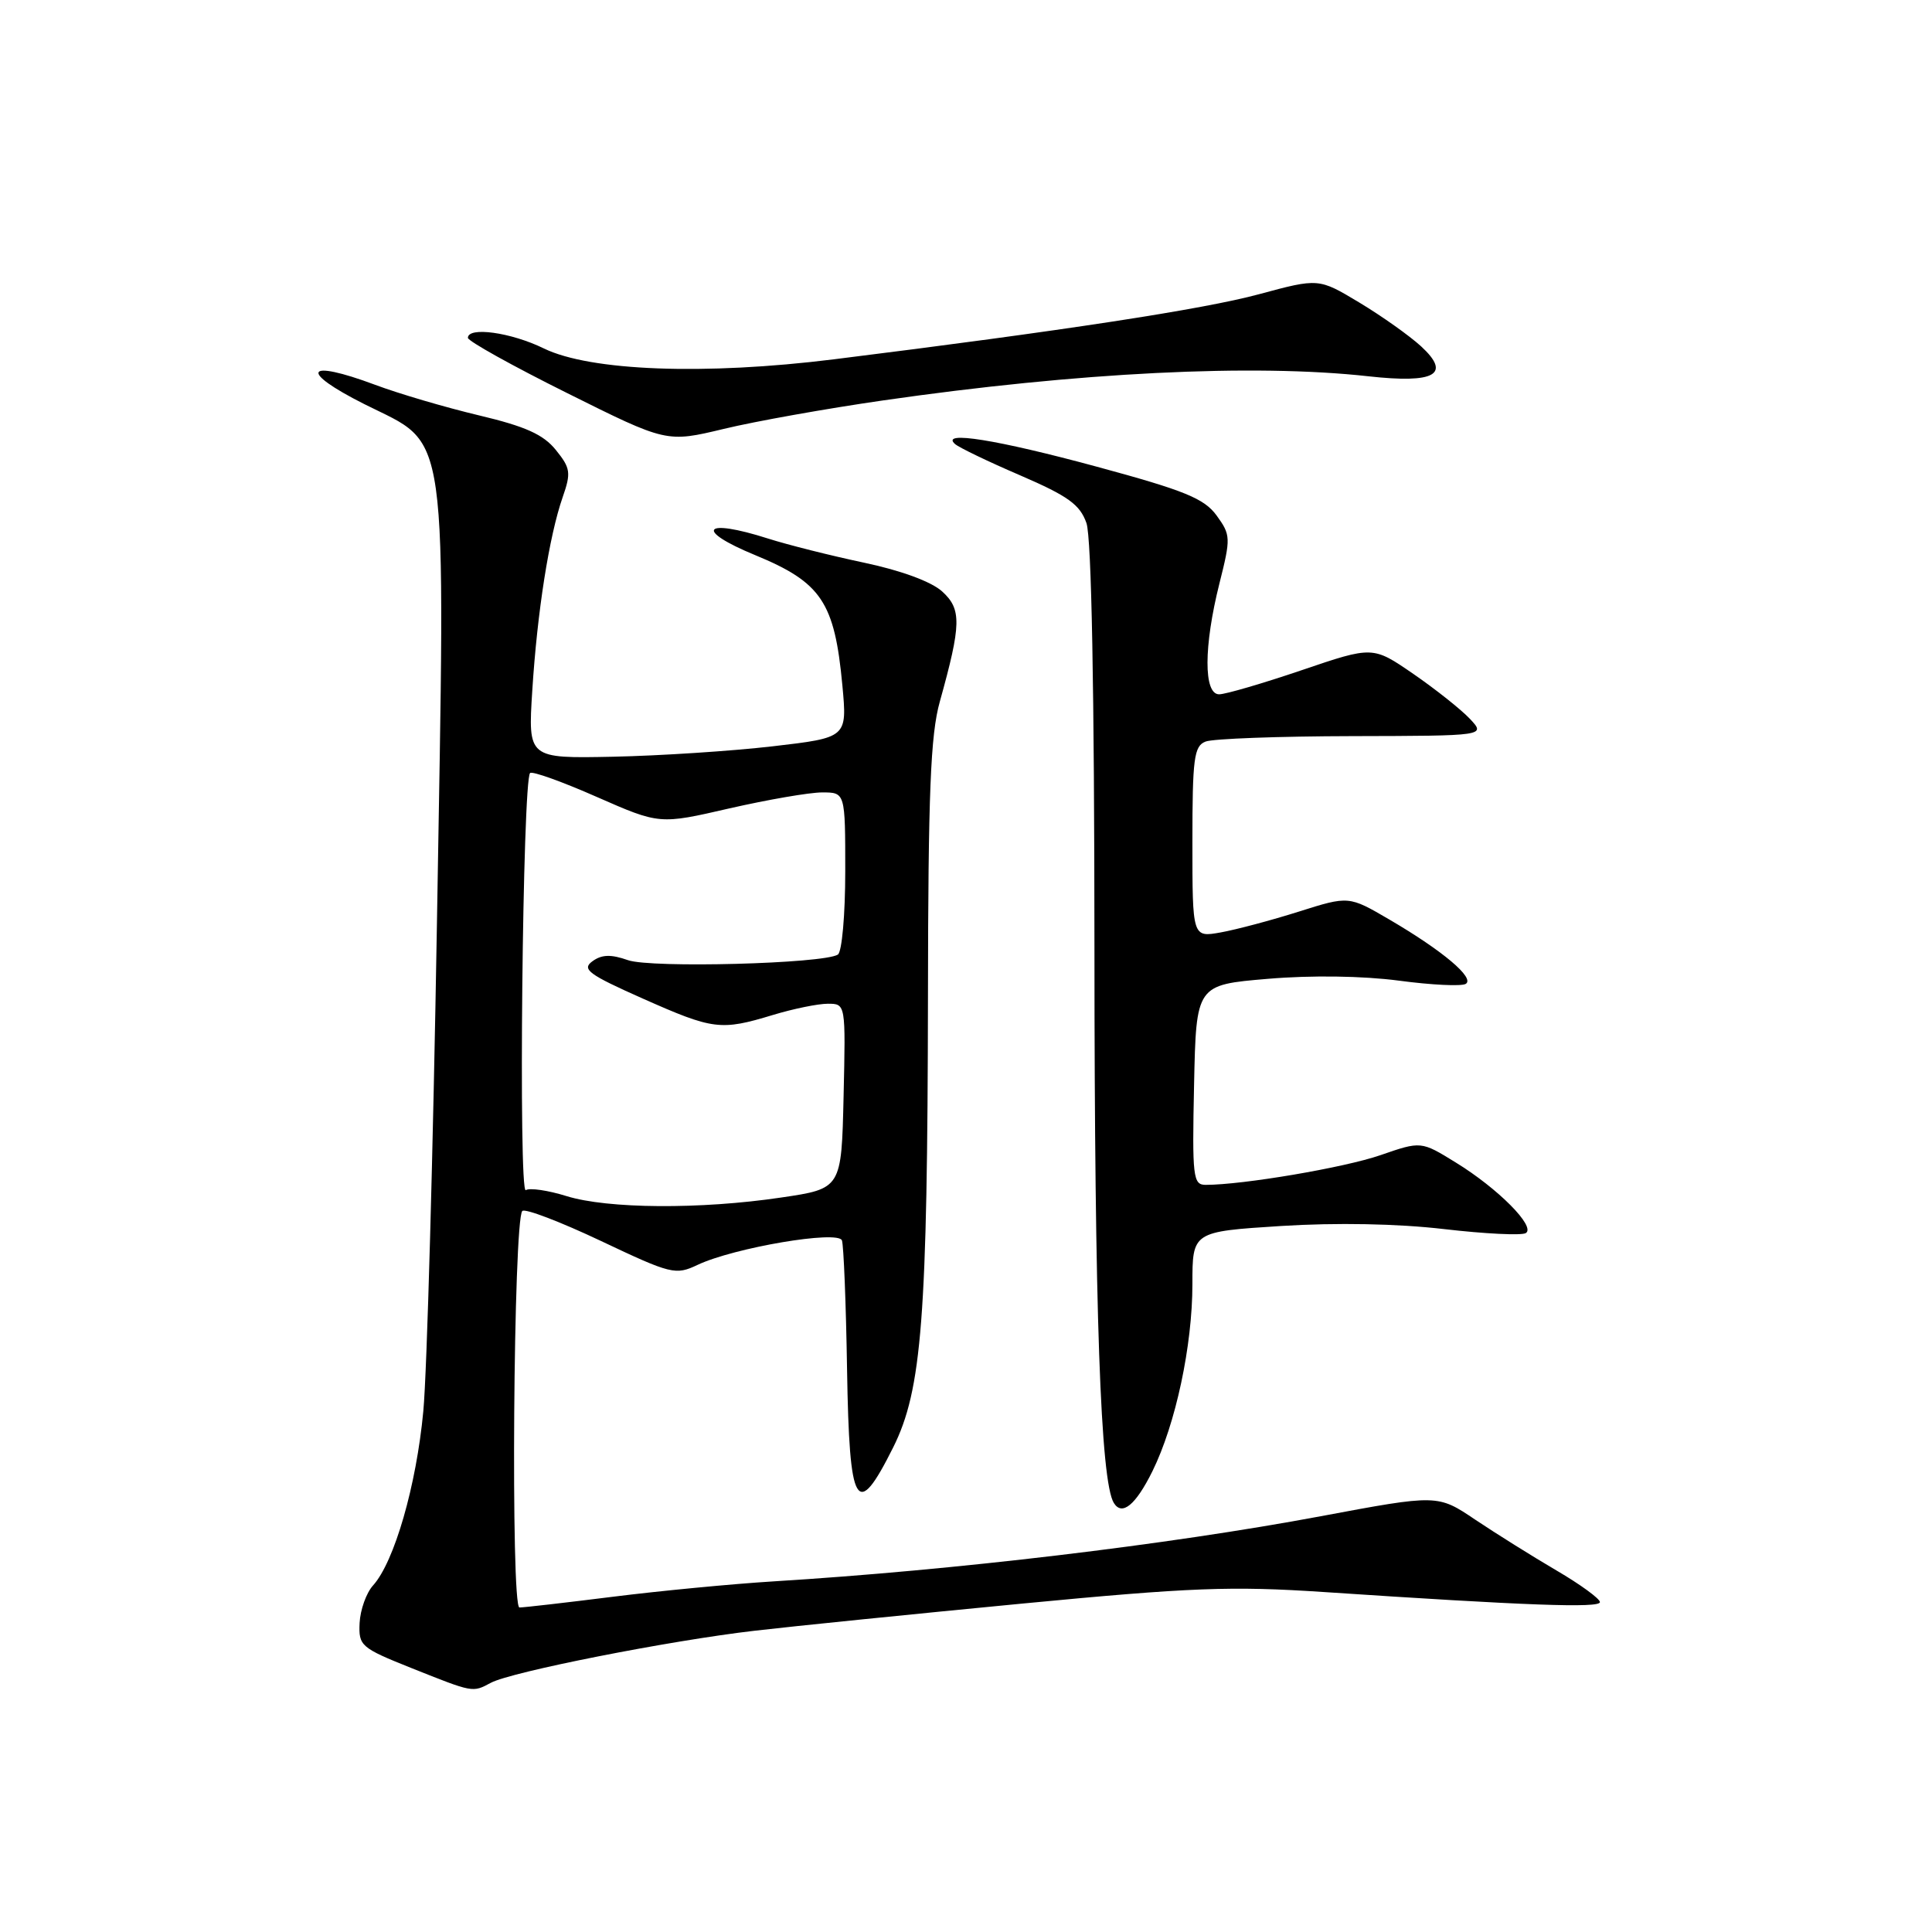 <?xml version="1.0" encoding="UTF-8" standalone="no"?>
<!DOCTYPE svg PUBLIC "-//W3C//DTD SVG 1.1//EN" "http://www.w3.org/Graphics/SVG/1.1/DTD/svg11.dtd" >
<svg xmlns="http://www.w3.org/2000/svg" xmlns:xlink="http://www.w3.org/1999/xlink" version="1.1" viewBox="0 0 256 256">
 <g >
 <path fill="currentColor"
d=" M 65.04 222.98 C 67.76 221.52 88.76 217.38 100.00 216.08 C 105.22 215.47 121.15 213.86 135.38 212.49 C 157.84 210.34 163.13 210.14 175.38 210.95 C 202.31 212.75 212.00 213.10 212.00 212.29 C 212.00 211.84 209.41 209.95 206.25 208.10 C 203.09 206.25 198.25 203.22 195.50 201.38 C 190.50 198.01 190.50 198.01 175.00 200.91 C 154.65 204.71 126.51 208.06 102.50 209.54 C 97.00 209.88 87.41 210.80 81.20 211.58 C 74.98 212.36 69.42 213.00 68.83 213.00 C 67.66 213.00 68.03 161.64 69.21 160.46 C 69.57 160.10 74.25 161.89 79.62 164.43 C 88.95 168.85 89.51 168.99 92.44 167.60 C 97.27 165.32 111.06 162.98 111.56 164.36 C 111.79 164.99 112.10 172.70 112.24 181.50 C 112.54 199.92 113.49 201.52 118.35 191.79 C 122.16 184.17 122.90 174.60 122.96 131.97 C 122.99 105.07 123.30 97.35 124.53 92.97 C 127.39 82.71 127.43 80.72 124.84 78.37 C 123.41 77.07 119.39 75.59 114.50 74.56 C 110.10 73.63 104.37 72.19 101.77 71.36 C 93.16 68.61 91.93 70.21 100.07 73.56 C 108.85 77.18 110.59 79.79 111.62 90.83 C 112.26 97.74 112.26 97.74 102.38 98.89 C 96.95 99.52 87.43 100.14 81.23 100.27 C 69.96 100.50 69.96 100.50 70.53 91.50 C 71.19 81.04 72.77 71.02 74.55 65.90 C 75.69 62.64 75.60 62.03 73.65 59.62 C 72.00 57.57 69.62 56.50 63.47 55.04 C 59.05 53.99 52.86 52.17 49.71 50.99 C 40.42 47.52 39.51 49.14 48.28 53.55 C 59.61 59.25 59.02 55.03 57.90 122.13 C 57.39 152.58 56.58 181.78 56.09 187.00 C 55.17 196.84 52.25 206.96 49.43 210.08 C 48.54 211.06 47.74 213.30 47.65 215.05 C 47.51 218.08 47.80 218.34 54.50 221.02 C 62.77 224.32 62.60 224.28 65.04 222.98 Z  M 152.70 194.95 C 155.78 188.70 158.00 178.32 158.00 170.15 C 158.00 163.20 158.00 163.20 169.75 162.45 C 177.12 161.99 185.17 162.14 191.34 162.86 C 196.76 163.49 201.63 163.73 202.18 163.39 C 203.53 162.55 198.50 157.48 192.90 154.04 C 188.30 151.20 188.30 151.20 182.90 153.07 C 178.12 154.72 164.69 157.00 159.75 157.00 C 158.08 157.00 157.96 155.96 158.22 143.75 C 158.50 130.50 158.50 130.50 168.00 129.70 C 173.78 129.21 180.57 129.31 185.36 129.94 C 189.68 130.52 193.66 130.71 194.22 130.37 C 195.46 129.60 191.20 126.00 184.11 121.85 C 178.72 118.70 178.72 118.70 172.11 120.79 C 168.48 121.94 163.81 123.18 161.75 123.55 C 158.00 124.22 158.00 124.22 158.00 111.58 C 158.00 100.47 158.21 98.85 159.75 98.26 C 160.71 97.88 169.46 97.56 179.19 97.54 C 196.88 97.50 196.88 97.50 194.77 95.25 C 193.61 94.02 190.24 91.34 187.28 89.30 C 181.90 85.60 181.90 85.60 172.49 88.80 C 167.31 90.56 162.38 92.00 161.54 92.00 C 159.47 92.00 159.49 85.64 161.58 77.31 C 163.10 71.27 163.08 70.89 161.21 68.31 C 159.56 66.05 156.99 65.00 145.37 61.85 C 132.09 58.25 124.51 57.03 126.55 58.84 C 127.07 59.30 130.97 61.18 135.21 63.00 C 141.53 65.73 143.10 66.86 143.96 69.31 C 144.63 71.24 145.01 91.38 145.02 125.90 C 145.03 173.81 145.82 196.29 147.59 199.15 C 148.68 200.91 150.48 199.43 152.70 194.95 Z  M 117.00 53.06 C 142.87 49.33 166.11 48.17 181.32 49.86 C 190.17 50.84 192.34 49.61 188.30 45.89 C 186.76 44.48 183.08 41.87 180.12 40.09 C 174.73 36.85 174.73 36.85 166.81 38.99 C 159.39 40.99 140.93 43.82 110.50 47.61 C 93.38 49.74 78.22 49.17 72.06 46.17 C 67.71 44.04 62.00 43.25 62.00 44.77 C 62.00 45.19 67.92 48.49 75.16 52.09 C 88.32 58.65 88.32 58.65 95.91 56.83 C 100.08 55.82 109.58 54.13 117.00 53.06 Z  M 75.07 158.49 C 72.63 157.73 70.20 157.37 69.67 157.70 C 68.68 158.31 69.24 103.42 70.24 102.43 C 70.51 102.15 74.48 103.57 79.06 105.59 C 87.39 109.25 87.39 109.25 96.63 107.12 C 101.72 105.96 107.25 105.00 108.94 105.00 C 112.00 105.00 112.00 105.00 112.00 115.44 C 112.00 121.20 111.56 126.15 111.02 126.49 C 109.06 127.70 86.31 128.30 83.22 127.23 C 80.95 126.43 79.73 126.47 78.49 127.38 C 77.05 128.43 77.98 129.12 85.16 132.31 C 94.50 136.46 95.49 136.59 102.41 134.49 C 105.11 133.67 108.39 133.00 109.69 133.00 C 112.06 133.00 112.06 133.00 111.78 145.25 C 111.50 157.50 111.50 157.50 103.50 158.68 C 92.82 160.27 80.51 160.18 75.07 158.49 Z "/>
</g>
</svg>
